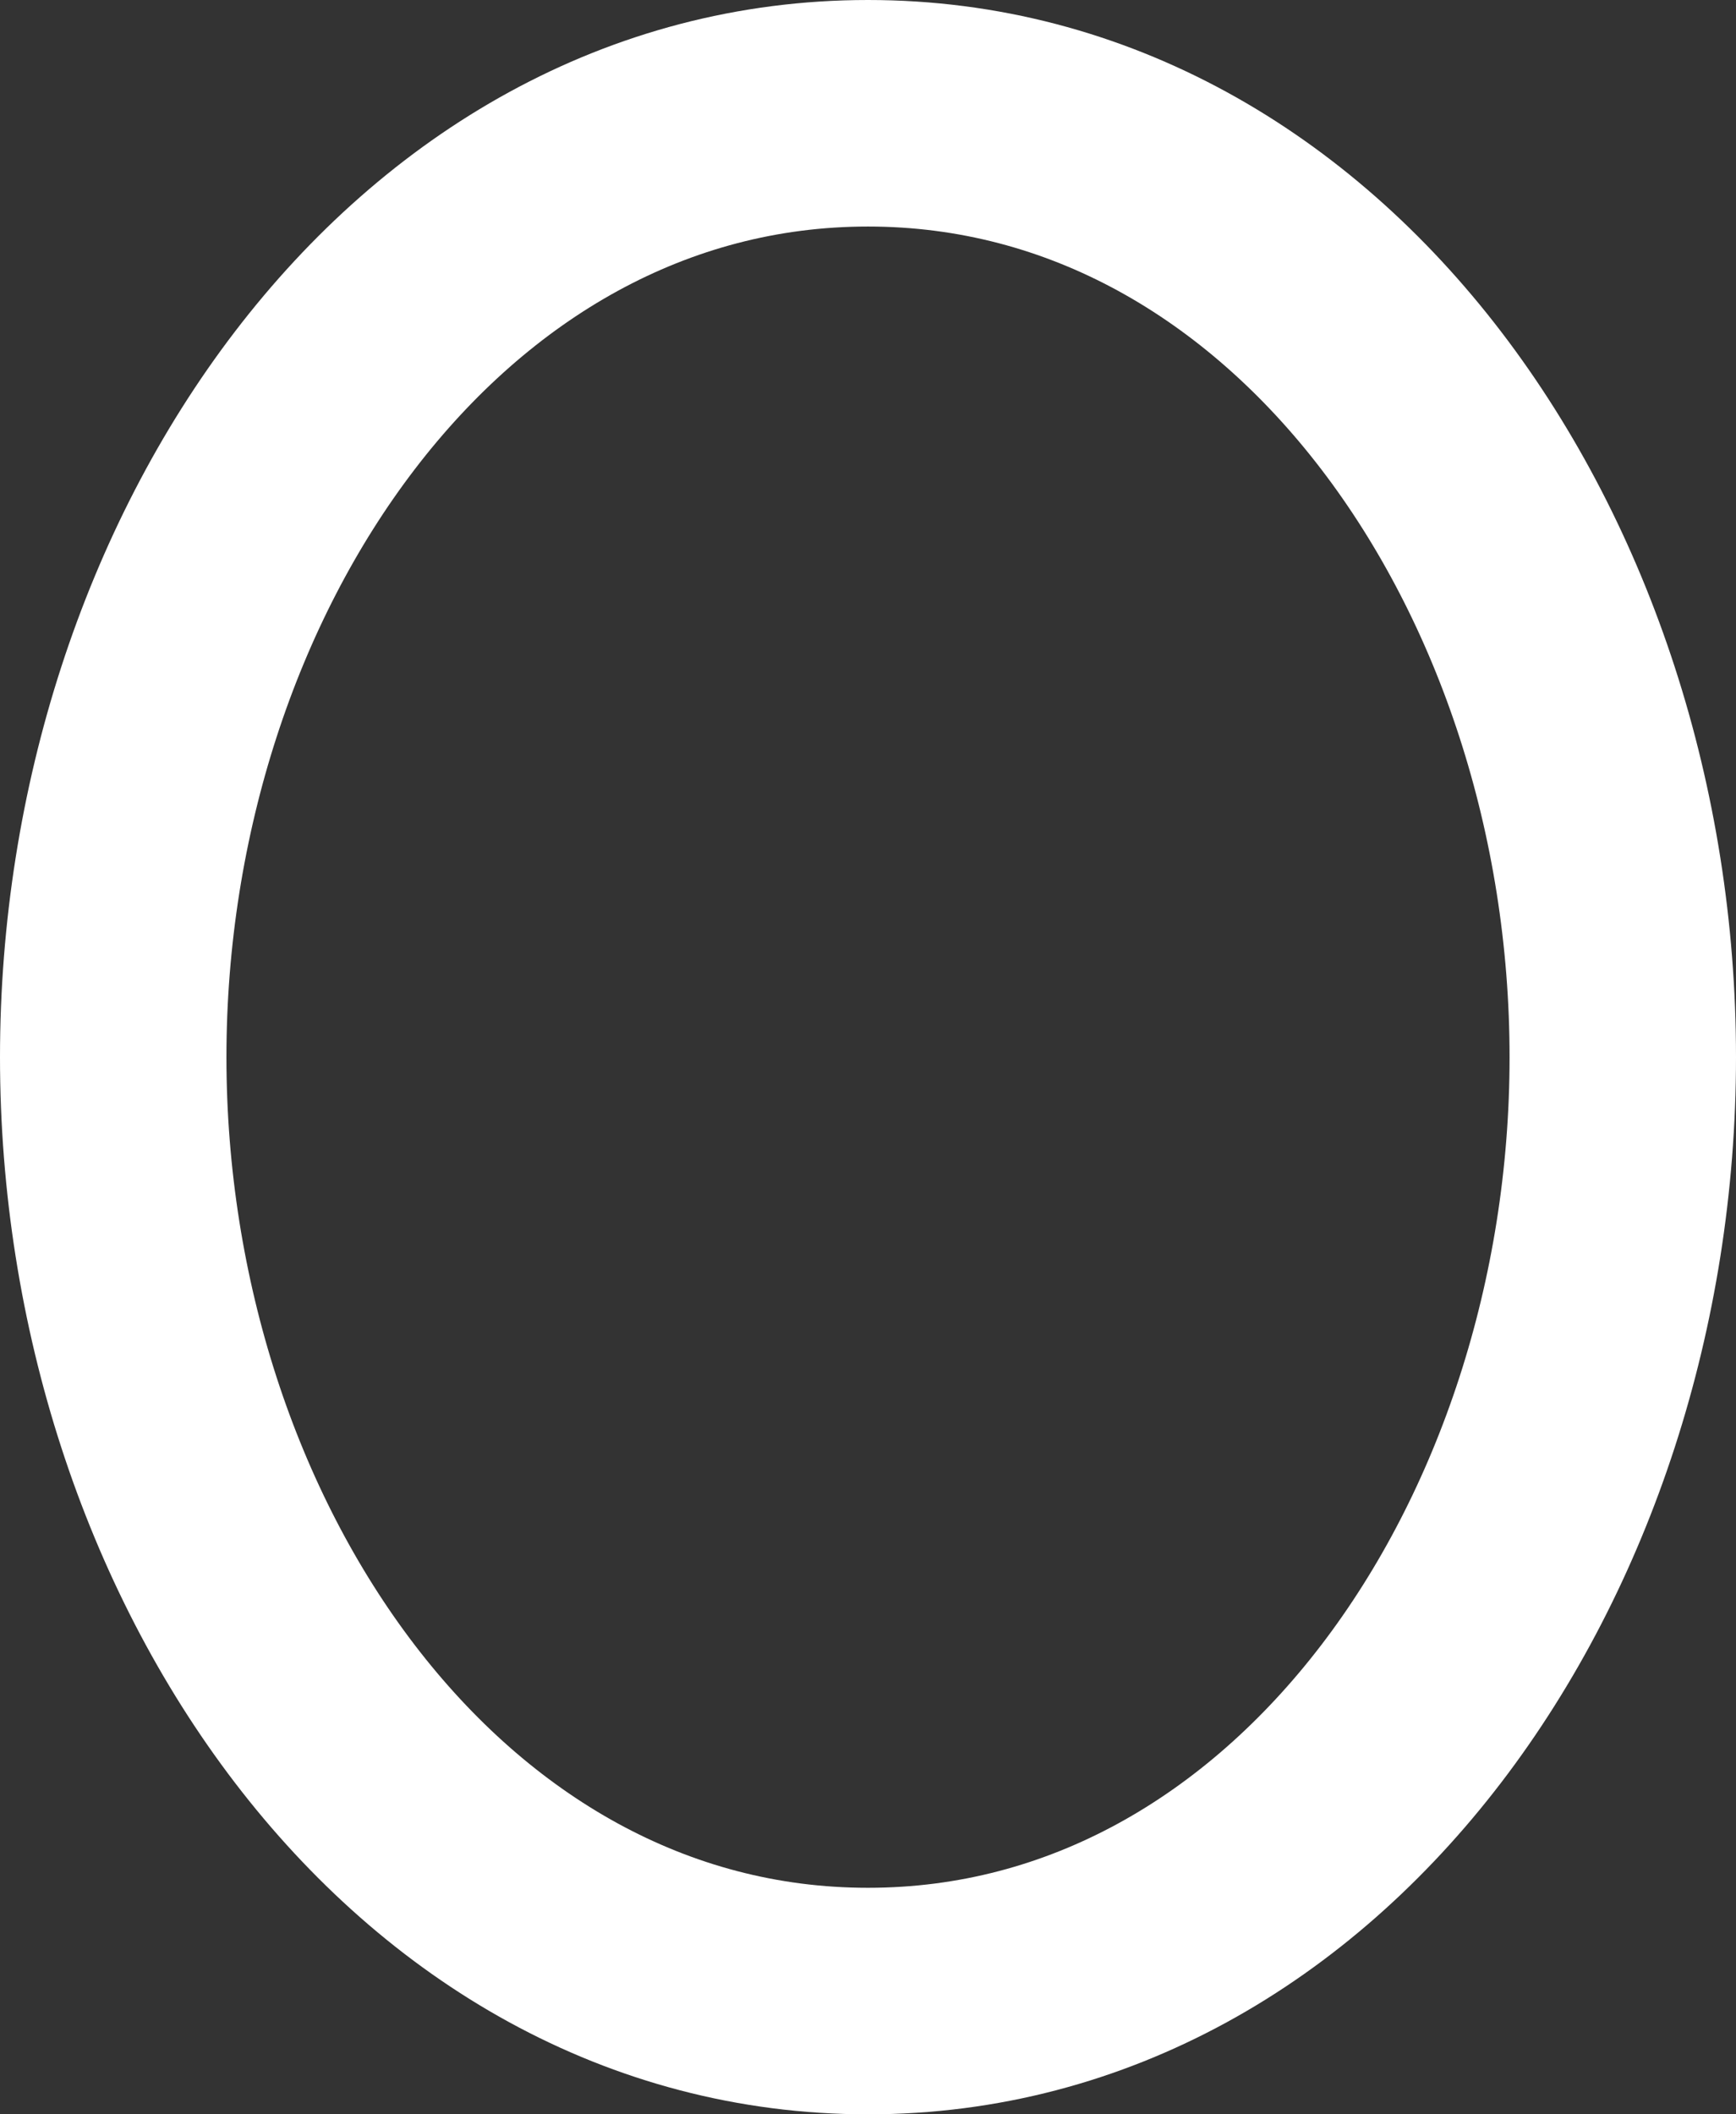 <svg width="23" height="28" viewBox="0 0 23 28" fill="none" xmlns="http://www.w3.org/2000/svg">
<rect x="0" y="0" width="23" height="28" fill="#333333" stroke="none"/>
<path d="M11.5 26.5C17.36 26.5 21.5 20.521 21.5 14C21.5 7.479 17.36 1.5 11.5 1.5C5.64 1.5 1.5 7.479 1.5 14C1.5 20.521 5.64 26.5 11.5 26.5Z" stroke="white" stroke-width="3"/>
</svg>
